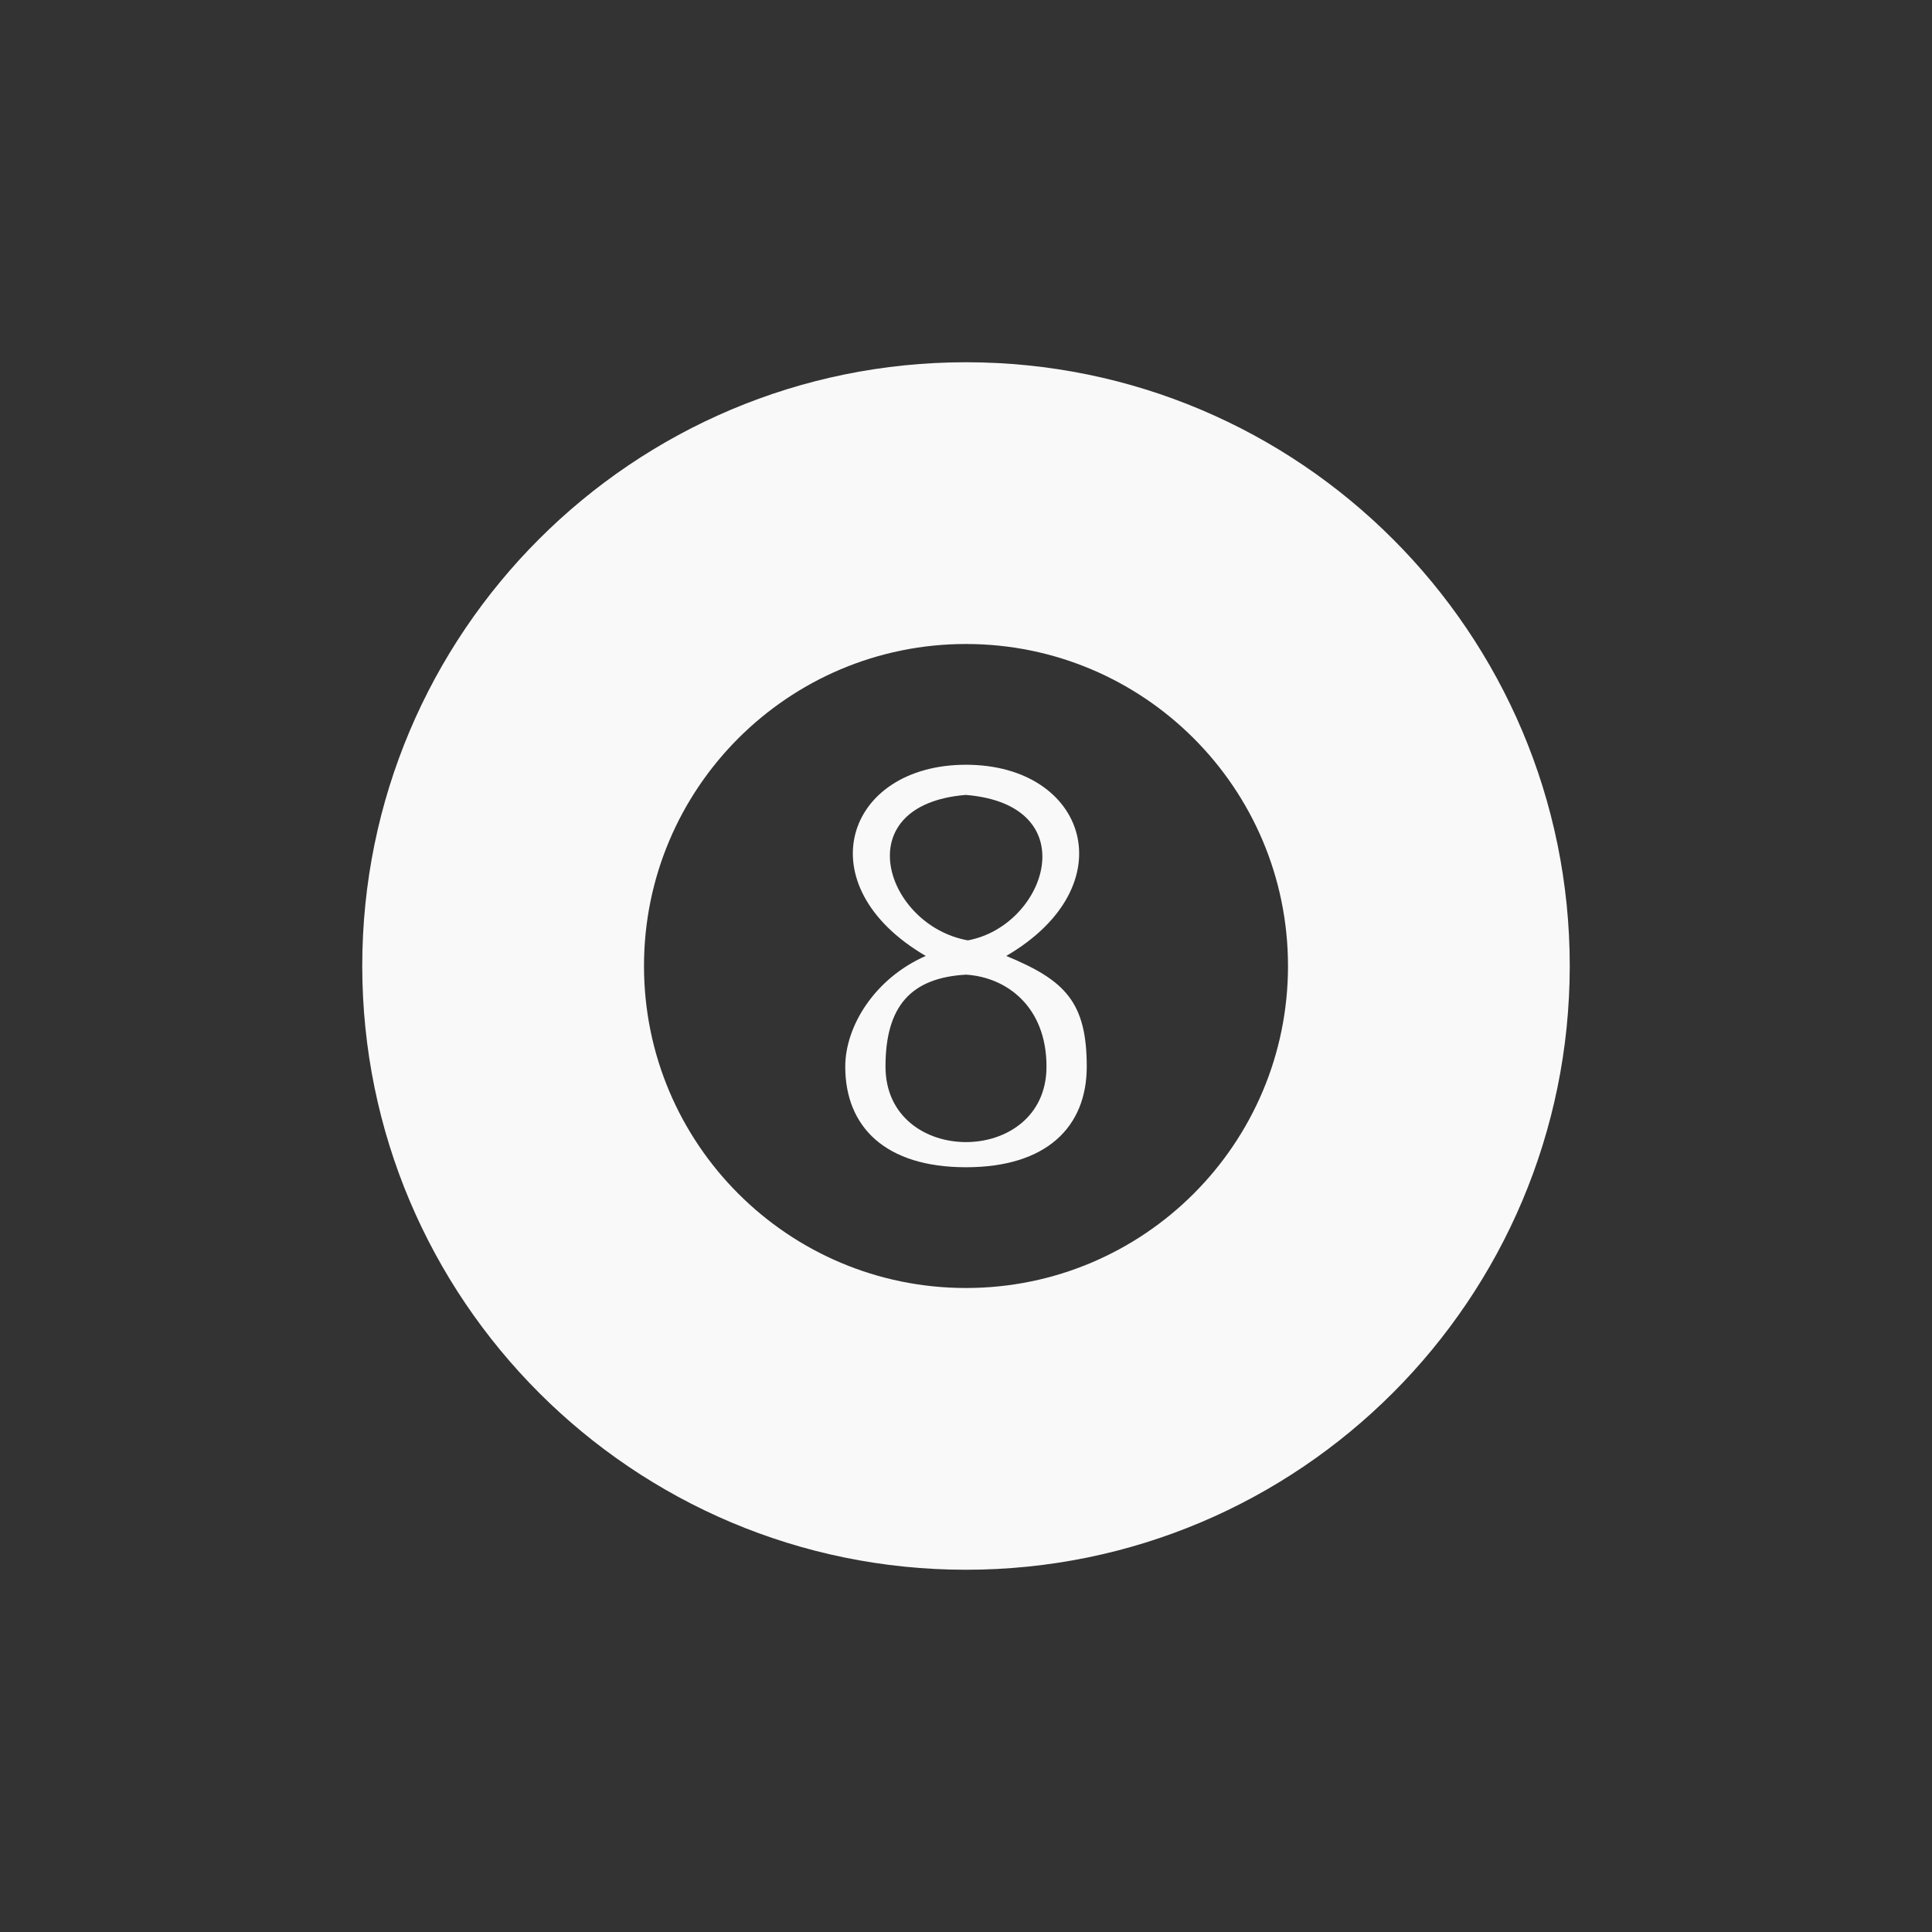 <!-- color: #ebebeb --><svg xmlns="http://www.w3.org/2000/svg" viewBox="0 0 48 48"><rect x="0" y="0" width="48" height="48" fill="#333333" stroke="none"/><g><path d="m 24 9 c -8.285 0 -15 6.715 -15 15 c 0.004 8.285 6.719 15 15 15 c 8.281 0 14.996 -6.715 15 -15 c 0 -8.281 -6.715 -15 -15 -15 m 0 7 c 4.418 0 8 3.582 8 8 c 0 4.418 -3.582 8 -8 8 c -4.418 0 -8 -3.582 -8 -8 c 0 -4.418 3.582 -8 8 -8 m 0 0" fill="#f9f9f9" stroke="none" fill-rule="nonzero" fill-opacity="1"/><path d="m 24 19 c 3 0 4 3 1 4.75 c 1.457 0.602 2 1.141 2 2.75 c 0 1.5 -1 2.5 -3 2.5 c -2 0 -3 -1 -3 -2.5 c 0 -1 0.727 -2.191 2 -2.75 c -3 -1.75 -2 -4.75 1 -4.75 m -2 7.5 c 0 2.5 4 2.5 4 0 c 0 -1.5 -1 -2.223 -2 -2.285 c -1.371 0.078 -2 0.785 -2 2.285 m 1.988 -6.75 c -2.988 0.25 -1.988 3.25 0.059 3.613 c 1.953 -0.363 2.953 -3.363 -0.047 -3.613" fill="#f9f9f9" stroke="none" fill-rule="nonzero" fill-opacity="1"/></g></svg>